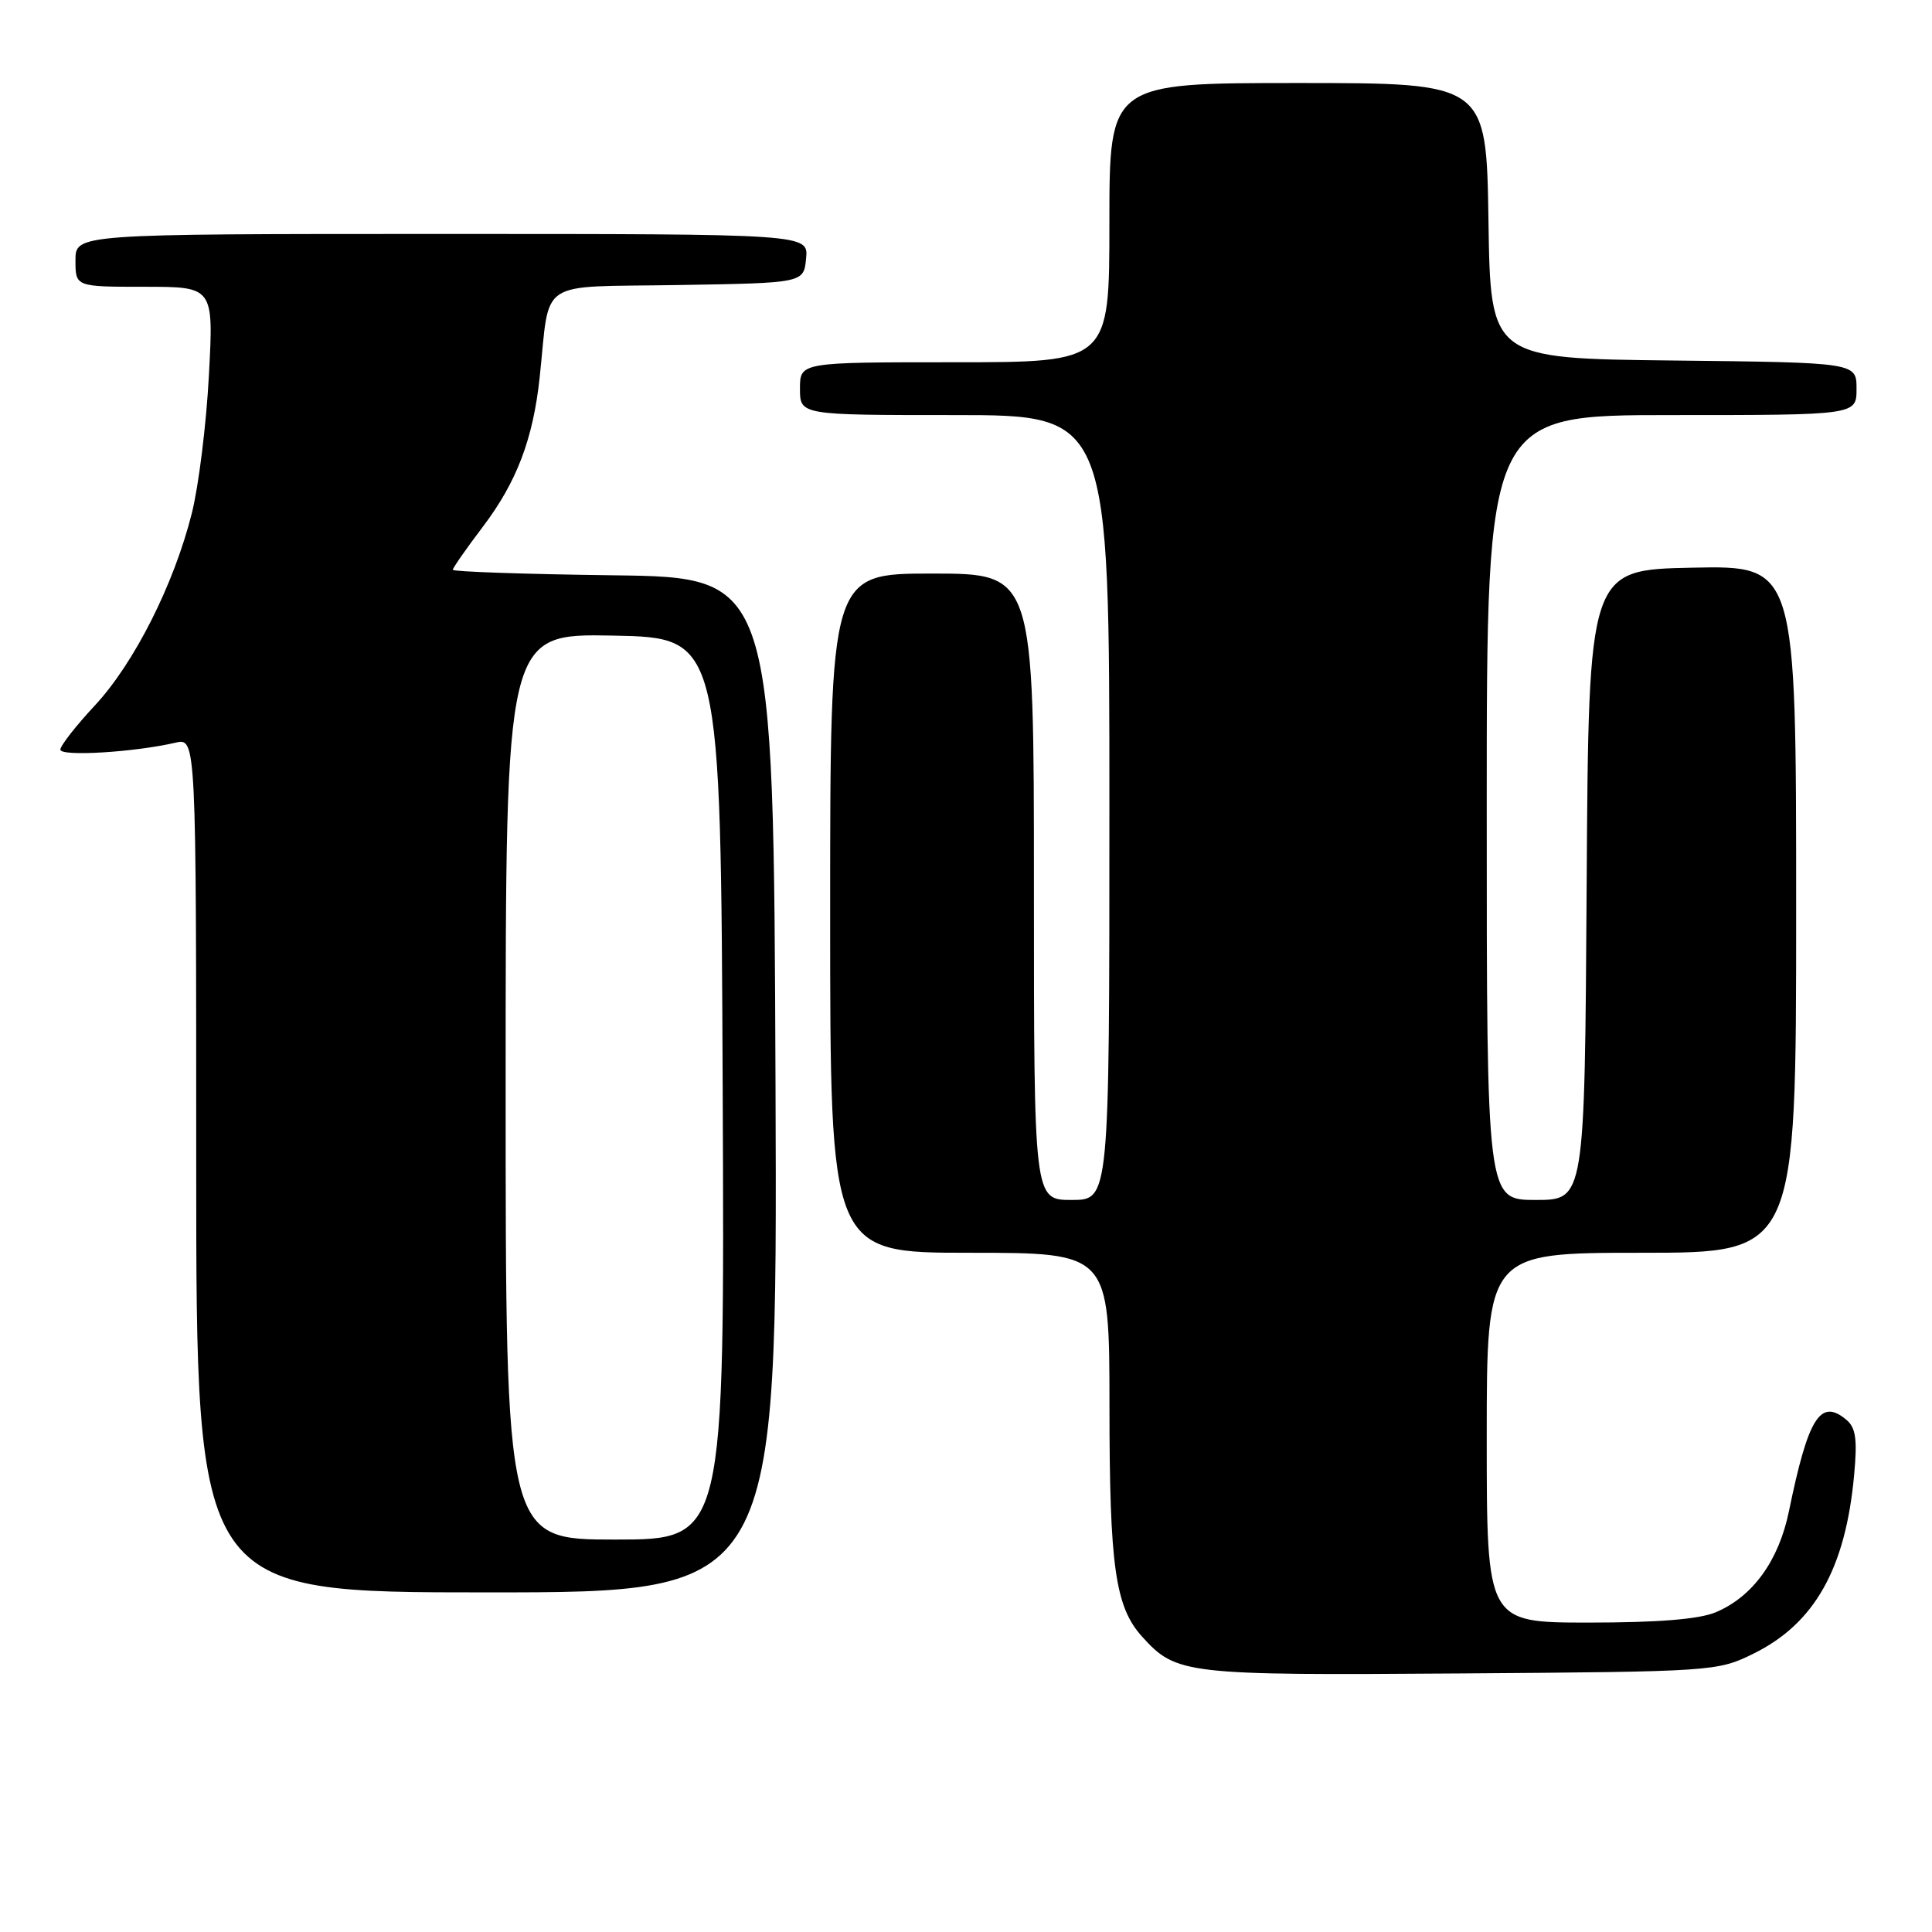 <?xml version="1.0" encoding="UTF-8" standalone="no"?>
<!DOCTYPE svg PUBLIC "-//W3C//DTD SVG 1.1//EN" "http://www.w3.org/Graphics/SVG/1.1/DTD/svg11.dtd" >
<svg xmlns="http://www.w3.org/2000/svg" xmlns:xlink="http://www.w3.org/1999/xlink" version="1.1" viewBox="0 0 256 256">
 <g >
 <path fill="currentColor"
d=" M 232.34 219.12 C 240.44 215.13 244.54 207.85 245.68 195.47 C 246.12 190.68 245.91 189.17 244.63 188.11 C 241.20 185.26 239.60 187.81 237.04 200.26 C 235.69 206.82 232.23 211.59 227.33 213.64 C 225.12 214.56 219.70 215.00 210.53 215.00 C 197.00 215.00 197.00 215.00 197.00 190.50 C 197.00 166.00 197.00 166.00 217.50 166.00 C 238.00 166.00 238.00 166.00 238.00 120.47 C 238.00 74.94 238.00 74.94 224.25 75.22 C 210.50 75.50 210.50 75.50 210.24 117.25 C 209.98 159.00 209.98 159.00 203.49 159.00 C 197.00 159.00 197.00 159.00 197.00 107.00 C 197.00 55.00 197.00 55.00 221.50 55.00 C 246.00 55.00 246.00 55.00 246.00 51.52 C 246.00 48.04 246.00 48.04 221.75 47.77 C 197.50 47.50 197.50 47.50 197.23 29.25 C 196.95 11.00 196.95 11.00 171.98 11.00 C 147.00 11.00 147.00 11.00 147.00 29.50 C 147.00 48.00 147.00 48.00 126.50 48.00 C 106.00 48.00 106.00 48.00 106.00 51.50 C 106.00 55.00 106.00 55.00 126.50 55.00 C 147.00 55.00 147.00 55.00 147.00 107.00 C 147.00 159.00 147.00 159.00 142.00 159.00 C 137.00 159.00 137.00 159.00 137.00 117.50 C 137.00 76.00 137.00 76.00 123.50 76.00 C 110.00 76.00 110.00 76.00 110.00 121.00 C 110.00 166.00 110.00 166.00 128.50 166.00 C 147.00 166.00 147.00 166.00 147.01 186.25 C 147.01 207.58 147.77 212.93 151.35 216.88 C 155.87 221.87 157.04 222.00 193.50 221.74 C 227.06 221.50 227.56 221.47 232.34 219.12 Z  M 102.76 143.75 C 102.50 76.50 102.50 76.50 81.25 76.23 C 69.56 76.08 60.00 75.75 60.00 75.50 C 60.00 75.25 61.80 72.67 64.00 69.77 C 68.47 63.87 70.64 58.15 71.51 50.00 C 72.93 36.74 70.92 38.08 89.79 37.77 C 106.50 37.50 106.50 37.50 106.81 34.25 C 107.13 31.00 107.13 31.00 58.56 31.00 C 10.00 31.00 10.00 31.00 10.00 34.50 C 10.00 38.00 10.00 38.00 19.15 38.00 C 28.31 38.00 28.31 38.00 27.68 49.75 C 27.34 56.21 26.32 64.42 25.42 68.00 C 23.05 77.45 17.78 87.88 12.56 93.49 C 10.05 96.18 8.00 98.81 8.00 99.33 C 8.00 100.27 17.79 99.68 23.25 98.41 C 26.00 97.77 26.00 97.77 26.00 154.38 C 26.00 211.00 26.00 211.00 64.51 211.00 C 103.01 211.00 103.01 211.00 102.76 143.75 Z  M 67.00 143.97 C 67.00 83.95 67.00 83.95 81.25 84.22 C 95.50 84.50 95.50 84.50 95.76 144.25 C 96.02 204.00 96.02 204.00 81.51 204.00 C 67.00 204.00 67.00 204.00 67.00 143.97 Z "/>
</g>
</svg>
